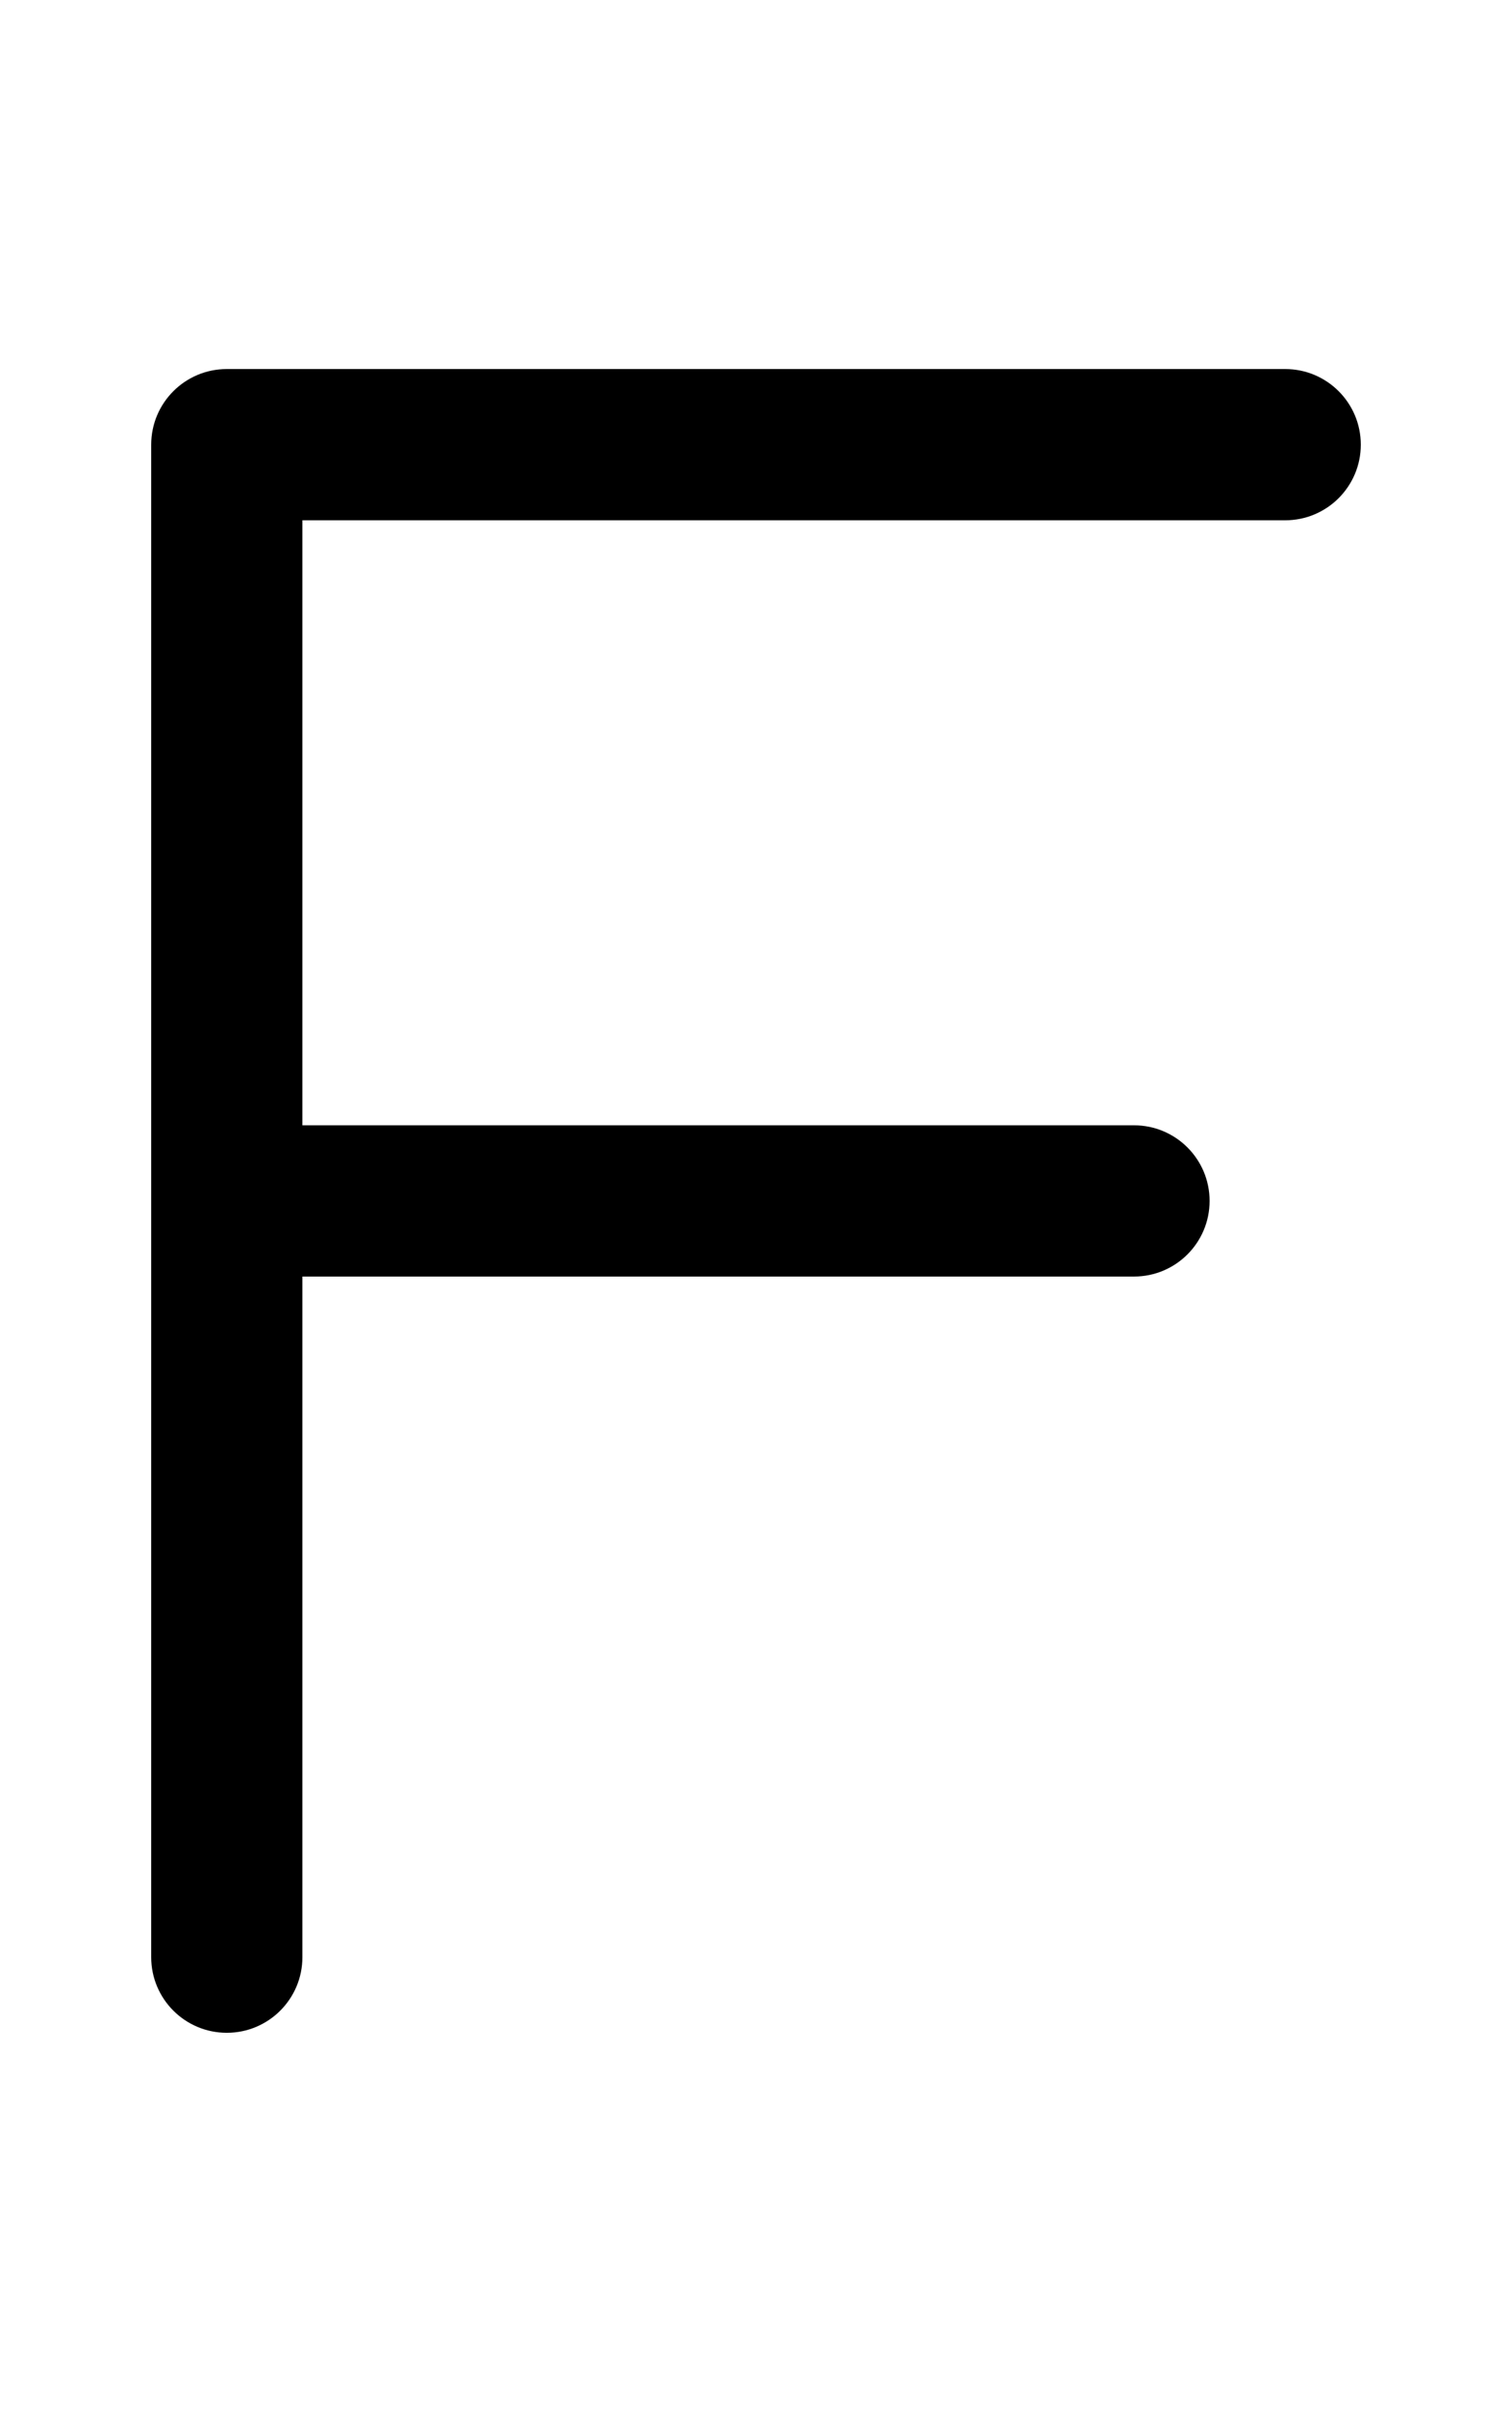 <svg xmlns="http://www.w3.org/2000/svg" viewBox="0 0 640 1024"><path d="M544 156.16H96c-17.672 0-32 14.328-32 32v640c0 17.674 14.328 32 32 32s32-14.326 32-32v-288h352c17.674 0 32-14.328 32-32s-14.326-32-32-32H128v-256h416c17.674 0 32-14.328 32-32s-14.326-32-32-32z"/></svg>